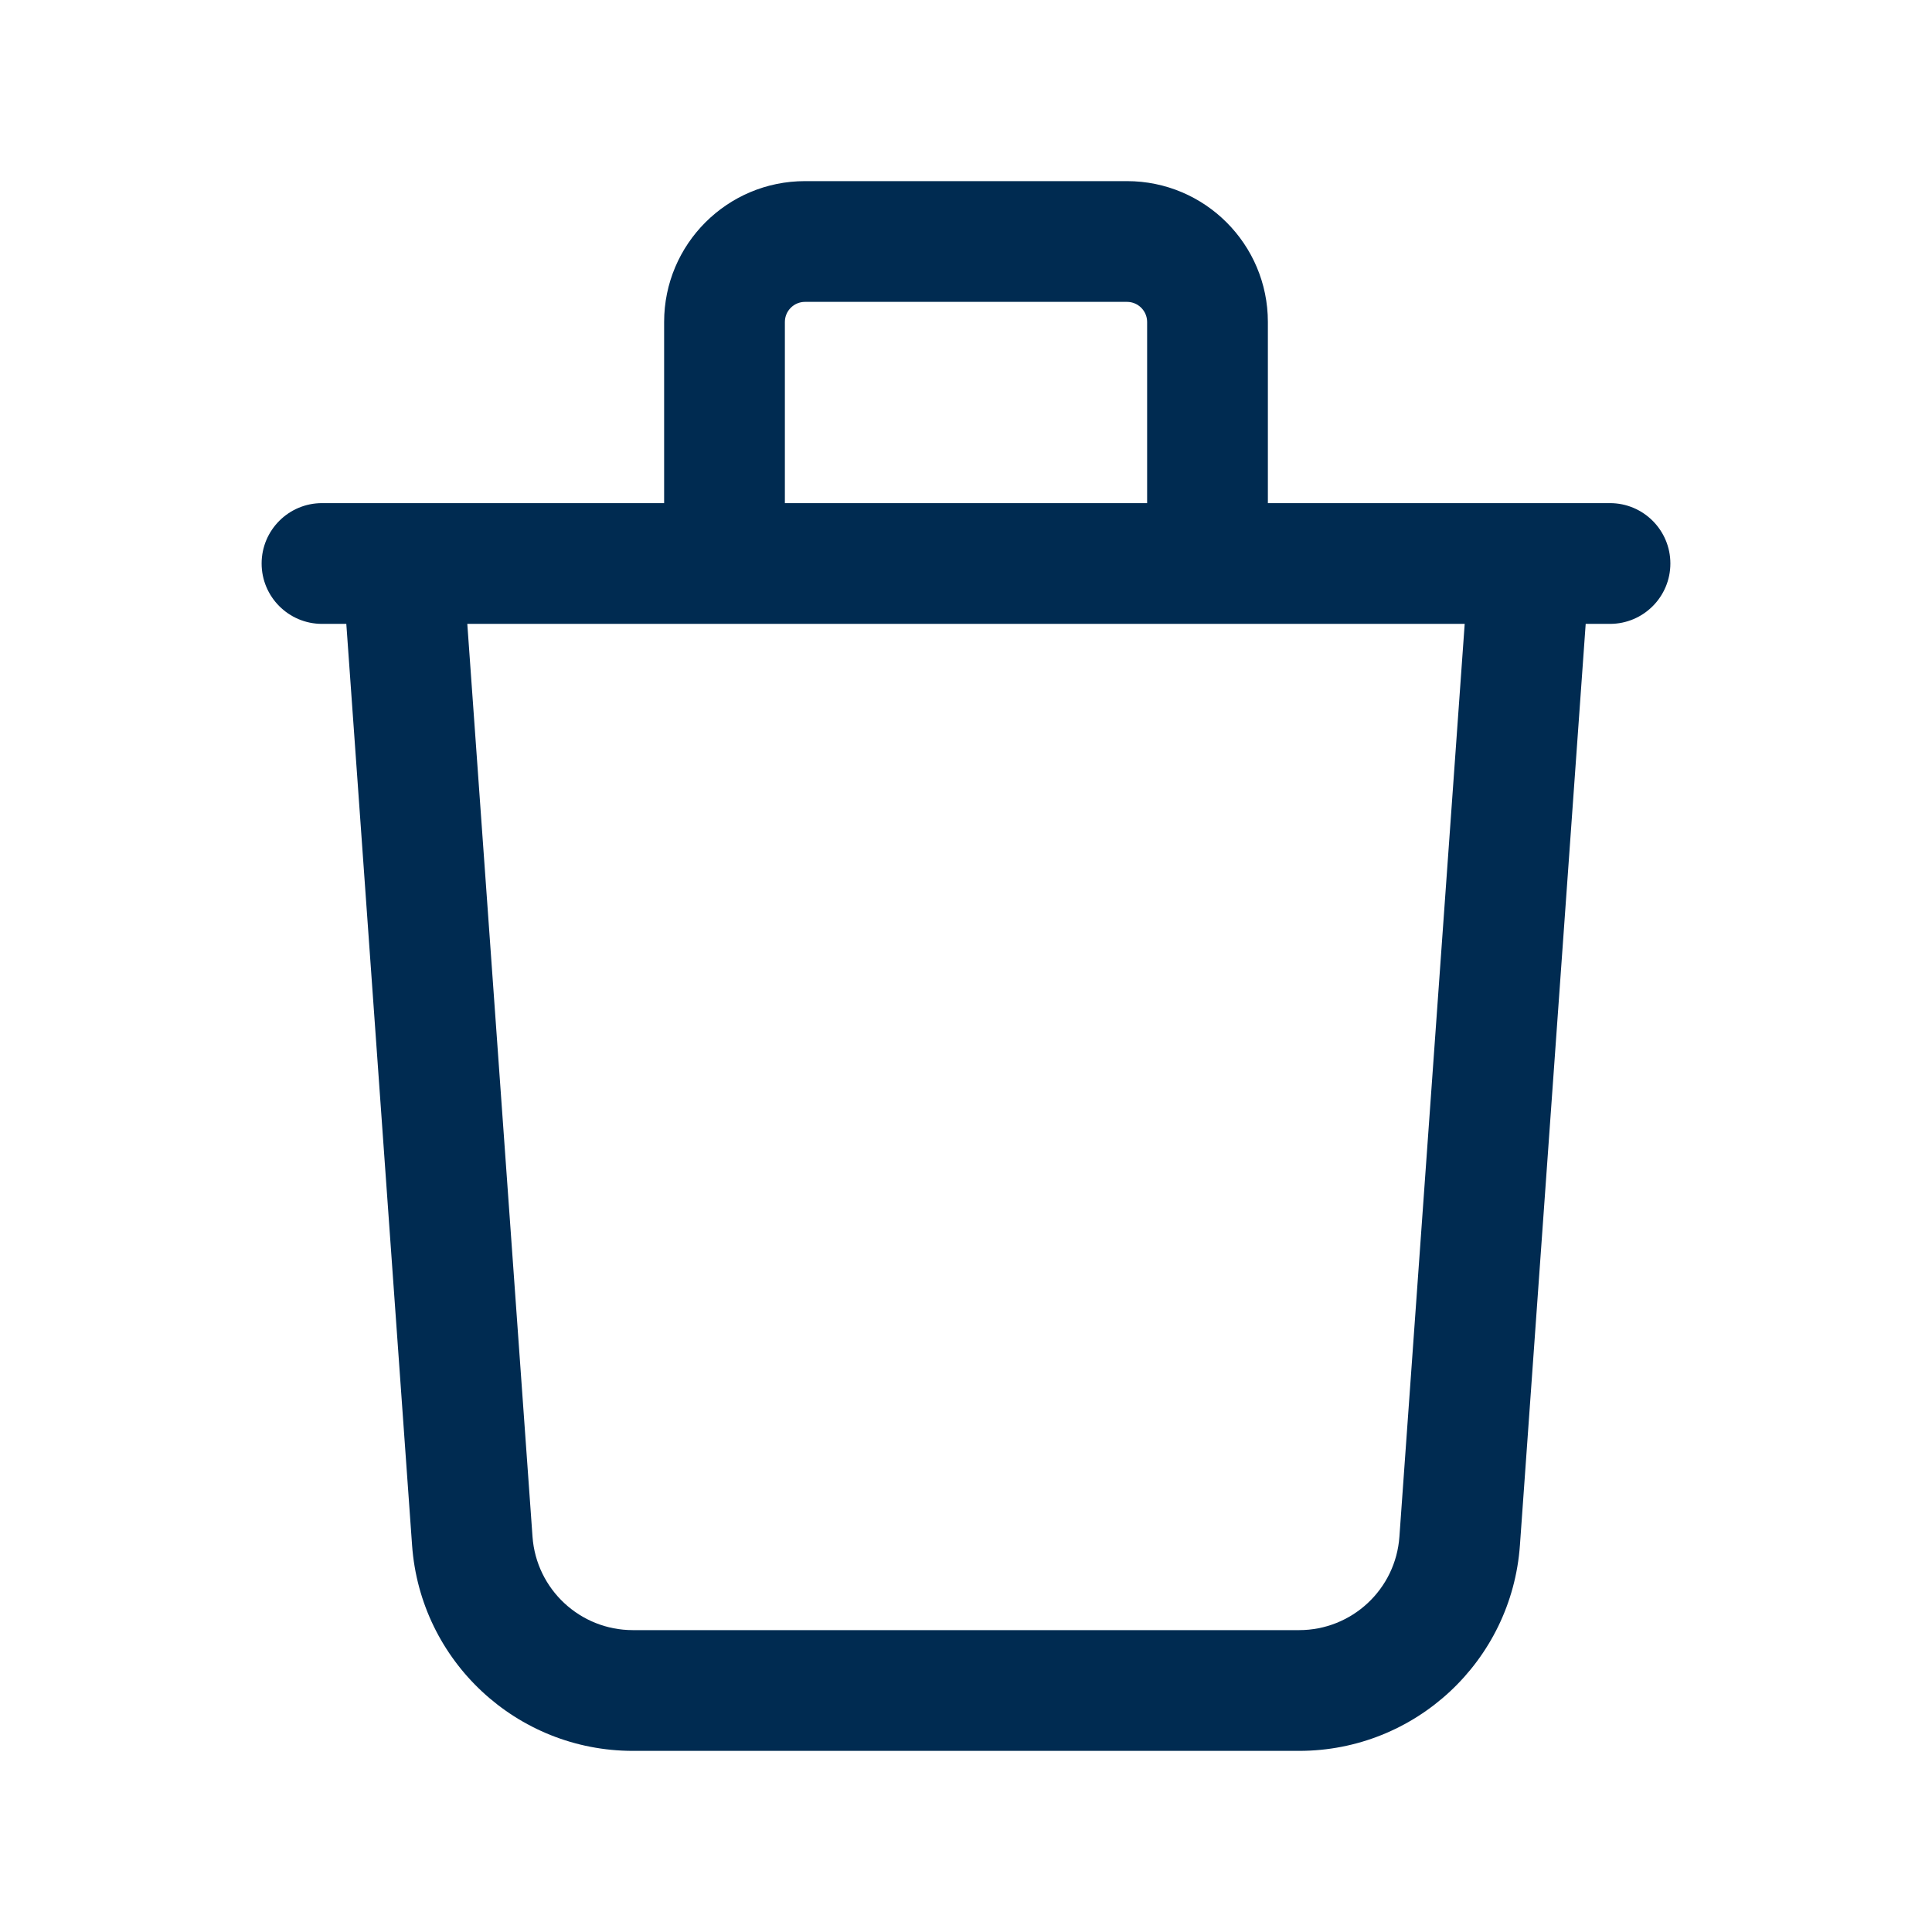 <svg width="24" height="24" viewBox="0 0 24 24" fill="none" xmlns="http://www.w3.org/2000/svg">
<path fill-rule="evenodd" clip-rule="evenodd" d="M10 2.25C9.033 2.25 8.25 3.034 8.25 4V6.25H5H4C3.586 6.25 3.25 6.586 3.25 7C3.25 7.414 3.586 7.75 4 7.75H4.302L5.119 19.196C5.222 20.635 6.419 21.75 7.862 21.75H16.138C17.581 21.75 18.778 20.635 18.881 19.196L19.698 7.75H20C20.414 7.75 20.75 7.414 20.75 7C20.75 6.586 20.414 6.25 20 6.25H19H15.75V4C15.75 3.034 14.966 2.25 14 2.25H10ZM14.25 6.25V4C14.25 3.862 14.138 3.75 14 3.75H10C9.862 3.75 9.75 3.862 9.75 4V6.25H14.25ZM9 7.75H5.805L6.615 19.089C6.662 19.743 7.206 20.25 7.862 20.25H16.138C16.794 20.25 17.338 19.743 17.384 19.089L18.195 7.75H15H9Z" fill="#002B51"/>
</svg>
